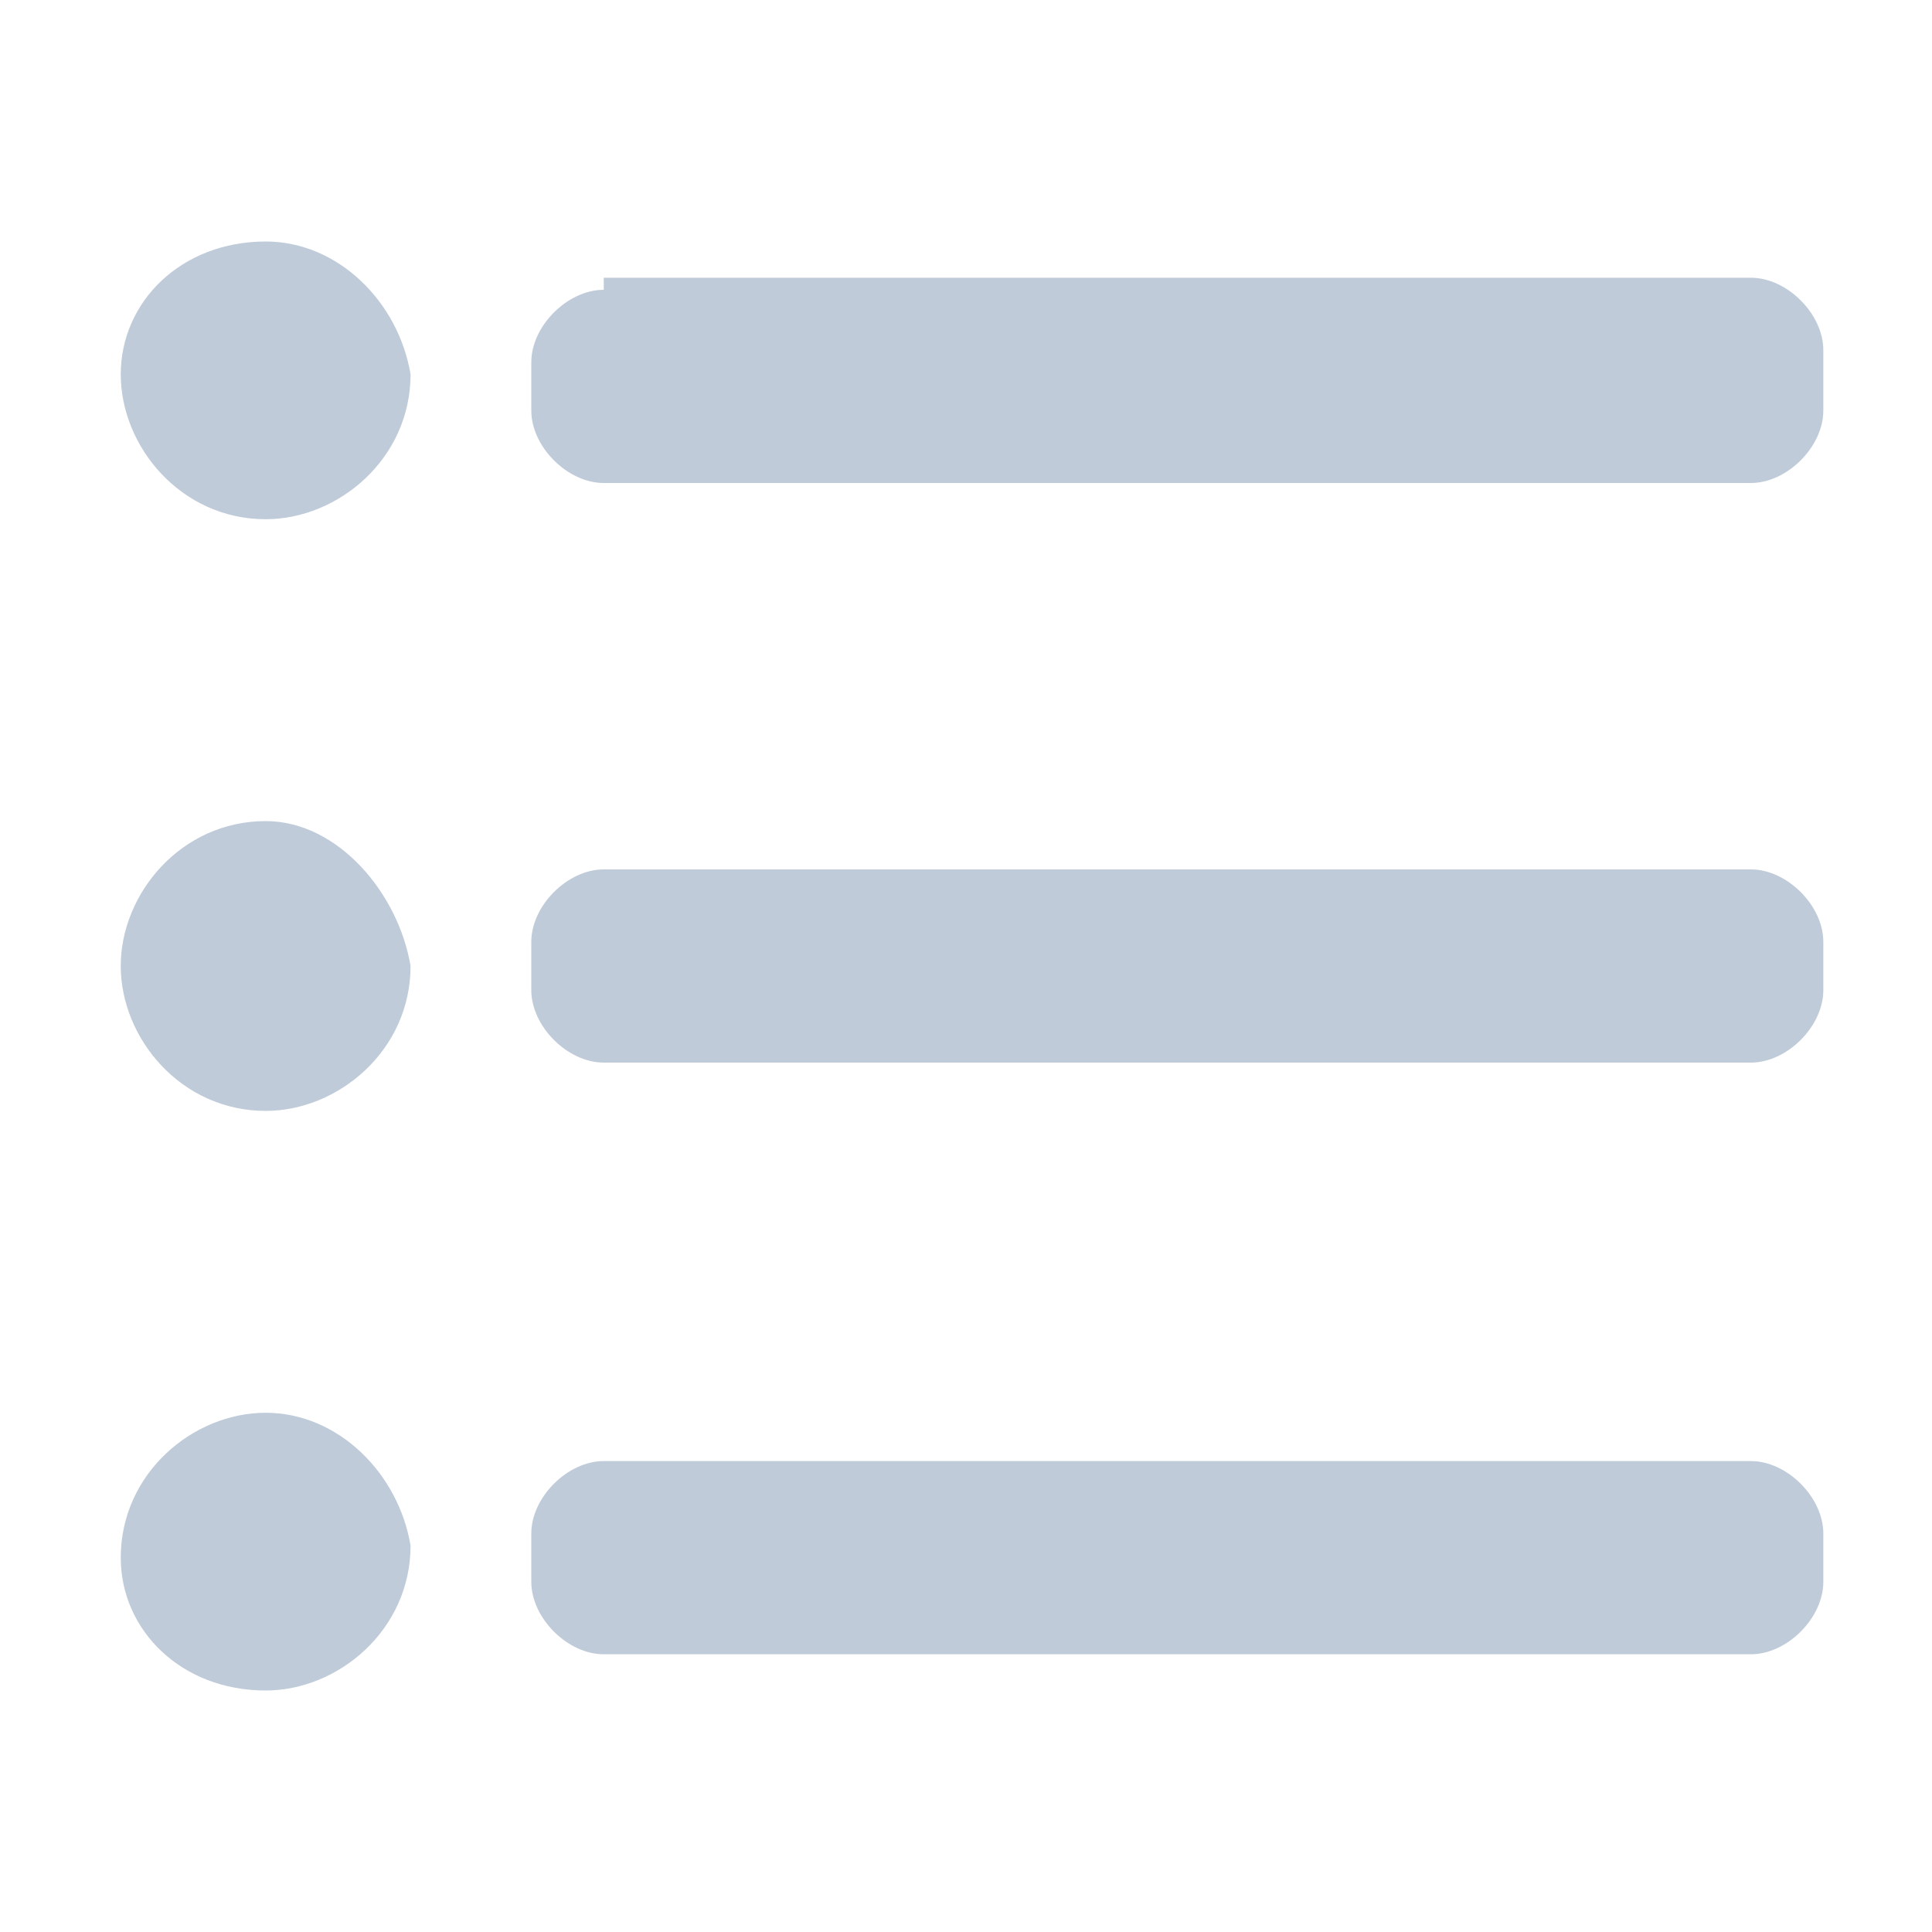 <svg t="1632061315190" class="icon" viewBox="0 0 1024 1024" version="1.1" xmlns="http://www.w3.org/2000/svg" p-id="4753" width="128" height="128"><path d="M281.6 838.4c0 19.2 19.2 38.4 38.4 38.4l608 0c19.2 0 38.4-19.2 38.4-38.4l0-25.6c0-19.2-19.2-38.4-38.4-38.4l-608 0c-19.2 0-38.4 19.2-38.4 38.4L281.6 838.4zM140.8 748.8c-38.4 0-76.8 32-76.8 76.8C64 864 96 896 140.8 896c38.4 0 76.8-32 76.8-76.8C211.2 780.8 179.2 748.8 140.8 748.8zM281.6 524.8c0 19.2 19.2 38.4 38.4 38.4l608 0c19.2 0 38.4-19.2 38.4-38.4L966.4 499.2c0-19.2-19.2-38.4-38.4-38.4L320 460.8c-19.2 0-38.4 19.2-38.4 38.4L281.6 524.8zM140.8 435.2C96 435.2 64 473.6 64 512c0 38.4 32 76.8 76.8 76.8 38.4 0 76.8-32 76.8-76.8C211.2 473.6 179.2 435.2 140.8 435.2zM320 153.6c-19.2 0-38.4 19.2-38.4 38.4l0 25.6c0 19.2 19.2 38.4 38.4 38.4l608 0c19.2 0 38.4-19.2 38.4-38.4L966.4 185.6c0-19.2-19.2-38.4-38.4-38.4L320 147.2zM140.8 128C96 128 64 160 64 198.4c0 38.4 32 76.8 76.8 76.8 38.4 0 76.8-32 76.8-76.8C211.2 160 179.2 128 140.8 128z" p-id="4754" fill="#bfcbd9"></path></svg>